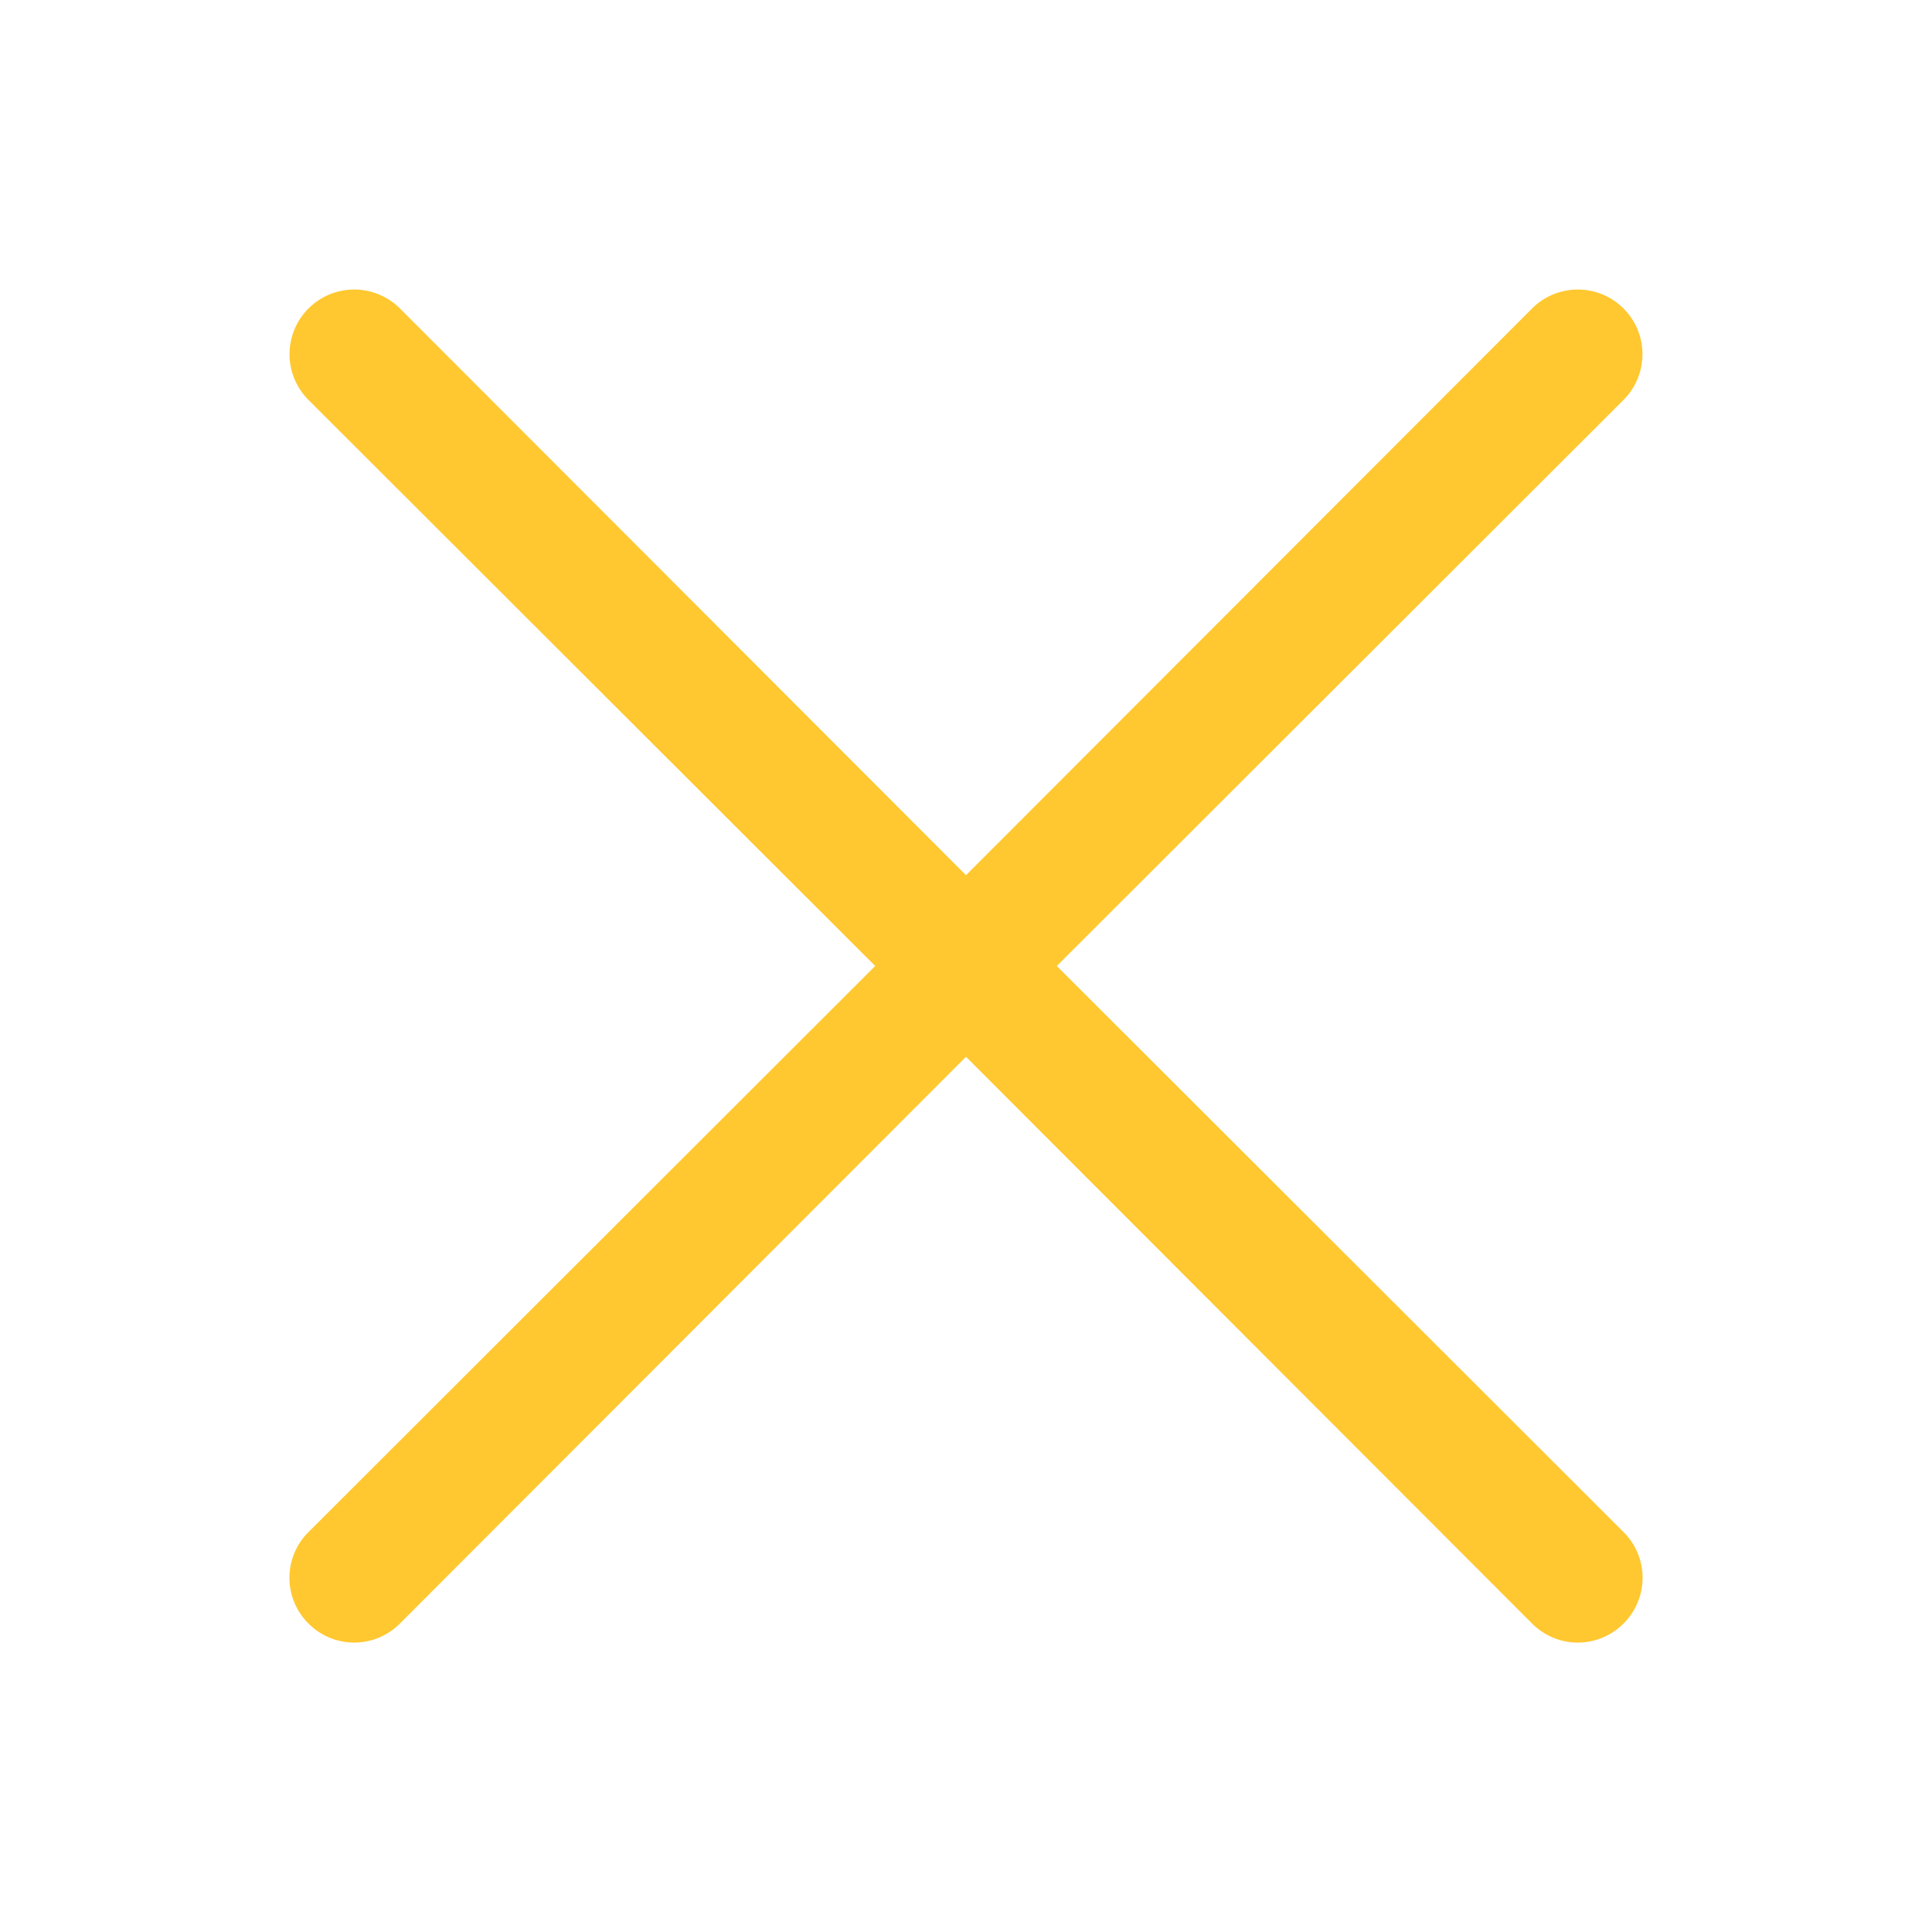 <svg id="Calque_1" data-name="Calque 1" xmlns="http://www.w3.org/2000/svg" viewBox="0 0 30 30"><defs><style>.cls-1{fill:none;}.cls-2{fill:#FFC830;}</style></defs><rect class="cls-1" width="30" height="30"/><path class="cls-2" d="M16.41,15l8.8-8.79a1,1,0,1,0-1.42-1.42L15,13.59,6.21,4.79A1,1,0,0,0,4.79,6.21L13.59,15l-8.8,8.79a1,1,0,0,0,0,1.42,1,1,0,0,0,1.42,0L15,16.41l8.79,8.8a1,1,0,0,0,1.42,0,1,1,0,0,0,0-1.42Z"/></svg>